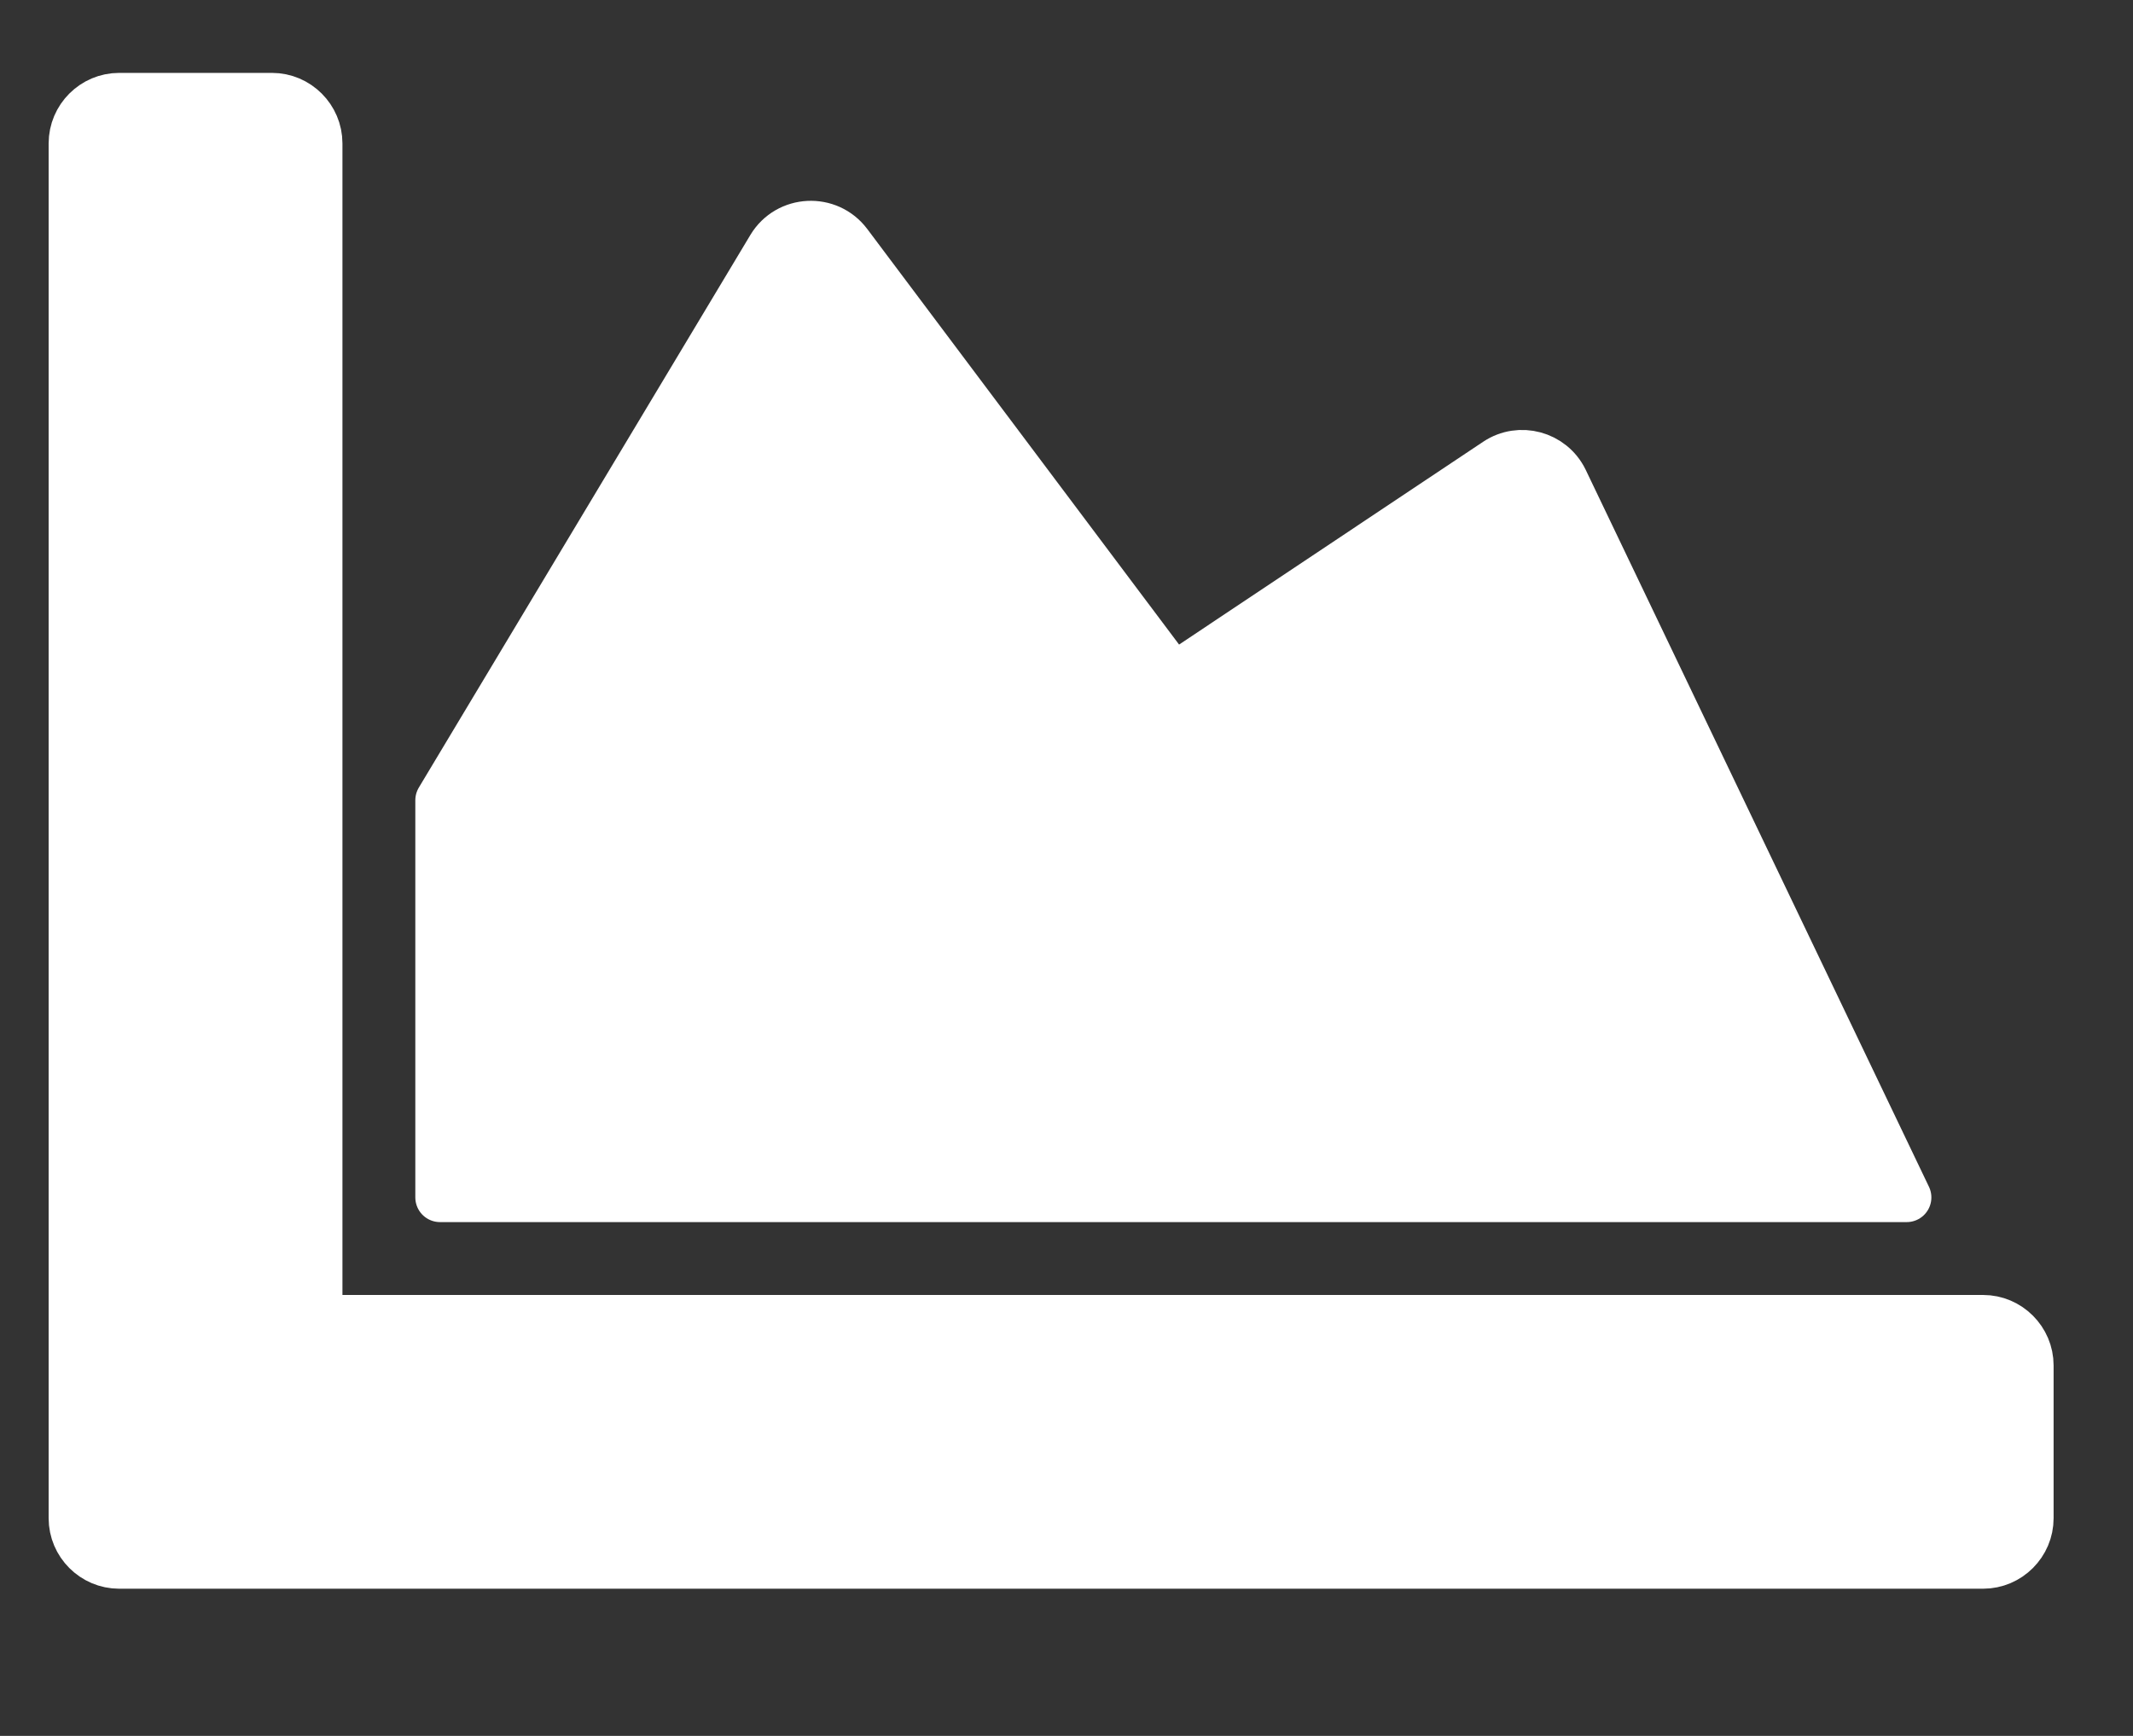 <?xml version="1.0" encoding="UTF-8" standalone="no"?>
<!DOCTYPE svg PUBLIC "-//W3C//DTD SVG 1.1//EN" "http://www.w3.org/Graphics/SVG/1.1/DTD/svg11.dtd">
<svg width="100%" height="100%" viewBox="0 0 43 35" version="1.1" xmlns="http://www.w3.org/2000/svg" xmlns:xlink="http://www.w3.org/1999/xlink" xml:space="preserve" xmlns:serif="http://www.serif.com/" style="fill-rule:evenodd;clip-rule:evenodd;stroke-linejoin:round;stroke-miterlimit:1.414;">
    <rect x="0" y="0" width="43" height="35" fill="#333333" stroke="none"/>
    <g id="Artboard1" transform="matrix(1,0,0,1,-0.145,0.251)">
        <rect x="0.145" y="-0.251" width="42.623" height="34.014" style="fill:none;"/>
        <g transform="matrix(0.077,0,0,0.077,1.623,-3.212)">
            <path d="M500,384C506.6,384 512,389.4 512,396L512,436C512,442.6 506.6,448 500,448L12,448C5.4,448 0,442.6 0,436L0,76C0,69.4 5.4,64 12,64L52,64C58.6,64 64,69.4 64,76L64,384L500,384ZM372.7,159.5L288,216L202.7,102.3C197.6,95.5 187.2,96 182.8,103.3L96,248L96,352L480,352L390.1,164.2C386.9,157.7 378.7,155.5 372.7,159.5Z" style="fill:white;fill-rule:nonzero;stroke:white;stroke-width:12.92px;"/>
        </g>
    </g>
</svg>
